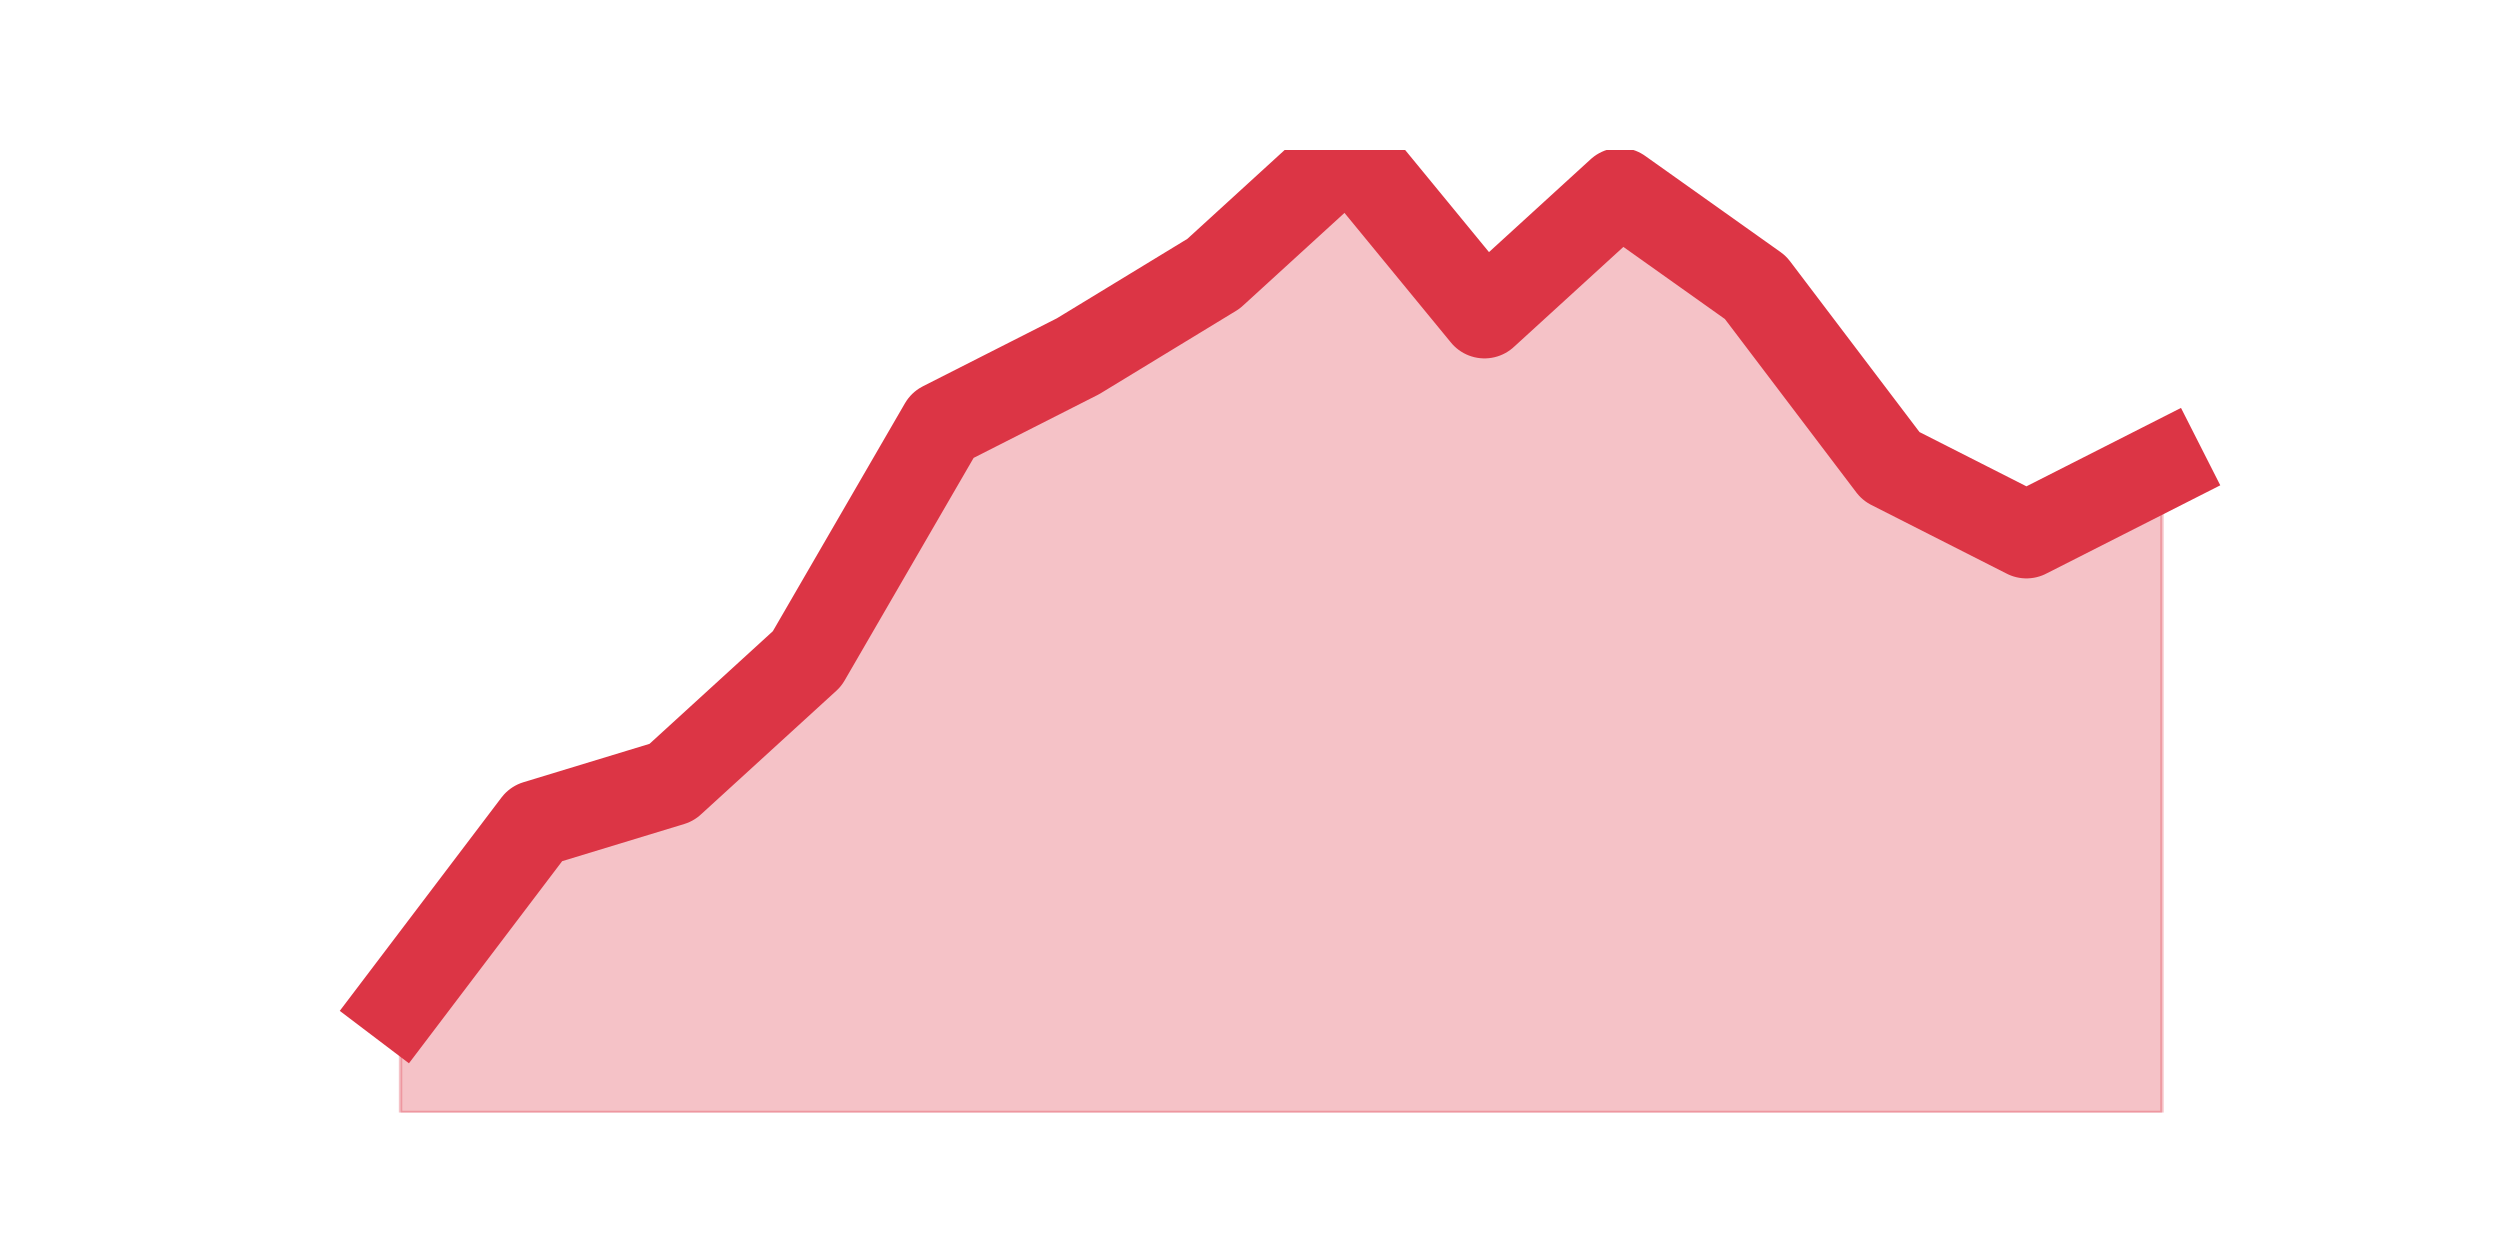 <?xml version="1.0" encoding="utf-8" standalone="no"?>
<!DOCTYPE svg PUBLIC "-//W3C//DTD SVG 1.1//EN"
  "http://www.w3.org/Graphics/SVG/1.1/DTD/svg11.dtd">
<svg height="360pt" version="1.1" viewBox="0 0 720 360" width="720pt" xmlns="http://www.w3.org/2000/svg" xmlns:xlink="http://www.w3.org/1999/xlink">
 <defs>
  <style type="text/css">*{stroke-linecap:butt;stroke-linejoin:round;}</style>
 </defs>
 <g id="figure_1">
  <g id="patch_1">
   <path d="M 0 360 
L 720 360 
L 720 0 
L 0 0 
z
" style="fill:none;"/>
  </g>
  <g id="axes_1">
   <g id="matplotlib.axis_1"/>
   <g id="matplotlib.axis_2"/>
   <g id="PolyCollection_1">
    <defs>
     <path d="M 115.364 -71.28 
L 115.364 -39.6 
L 154.385 -39.6 
L 193.406 -39.6 
L 232.427 -39.6 
L 271.448 -39.6 
L 310.469 -39.6 
L 349.49 -39.6 
L 388.51 -39.6 
L 427.531 -39.6 
L 466.552 -39.6 
L 505.573 -39.6 
L 544.594 -39.6 
L 583.615 -39.6 
L 622.636 -39.6 
L 622.636 -225.72 
L 622.636 -225.72 
L 583.615 -205.92 
L 544.594 -225.72 
L 505.573 -277.2 
L 466.552 -304.92 
L 427.531 -269.28 
L 388.51 -316.8 
L 349.49 -281.16 
L 310.469 -257.4 
L 271.448 -237.6 
L 232.427 -170.28 
L 193.406 -134.64 
L 154.385 -122.76 
L 115.364 -71.28 
z
" id="mbf9b4cc0a9" style="stroke:#dc3545;stroke-opacity:0.3;"/>
    </defs>
    <g clip-path="url(#p2e05b71189)">
     <use style="fill:#dc3545;fill-opacity:0.3;stroke:#dc3545;stroke-opacity:0.3;" x="0" xlink:href="#mbf9b4cc0a9" y="360"/>
    </g>
   </g>
   <g id="line2d_1">
    <path clip-path="url(#p2e05b71189)" d="M 115.364 288.72 
L 154.385 237.24 
L 193.406 225.36 
L 232.427 189.72 
L 271.448 122.4 
L 310.469 102.6 
L 349.49 78.84 
L 388.51 43.2 
L 427.531 90.72 
L 466.552 55.08 
L 505.573 82.8 
L 544.594 134.28 
L 583.615 154.08 
L 622.636 134.28 
" style="fill:none;stroke:#dc3545;stroke-linecap:square;stroke-width:25;"/>
   </g>
  </g>
 </g>
 <defs>
  <clipPath id="p2e05b71189">
   <rect height="277.2" width="558" x="90" y="43.2"/>
  </clipPath>
 </defs>
</svg>
